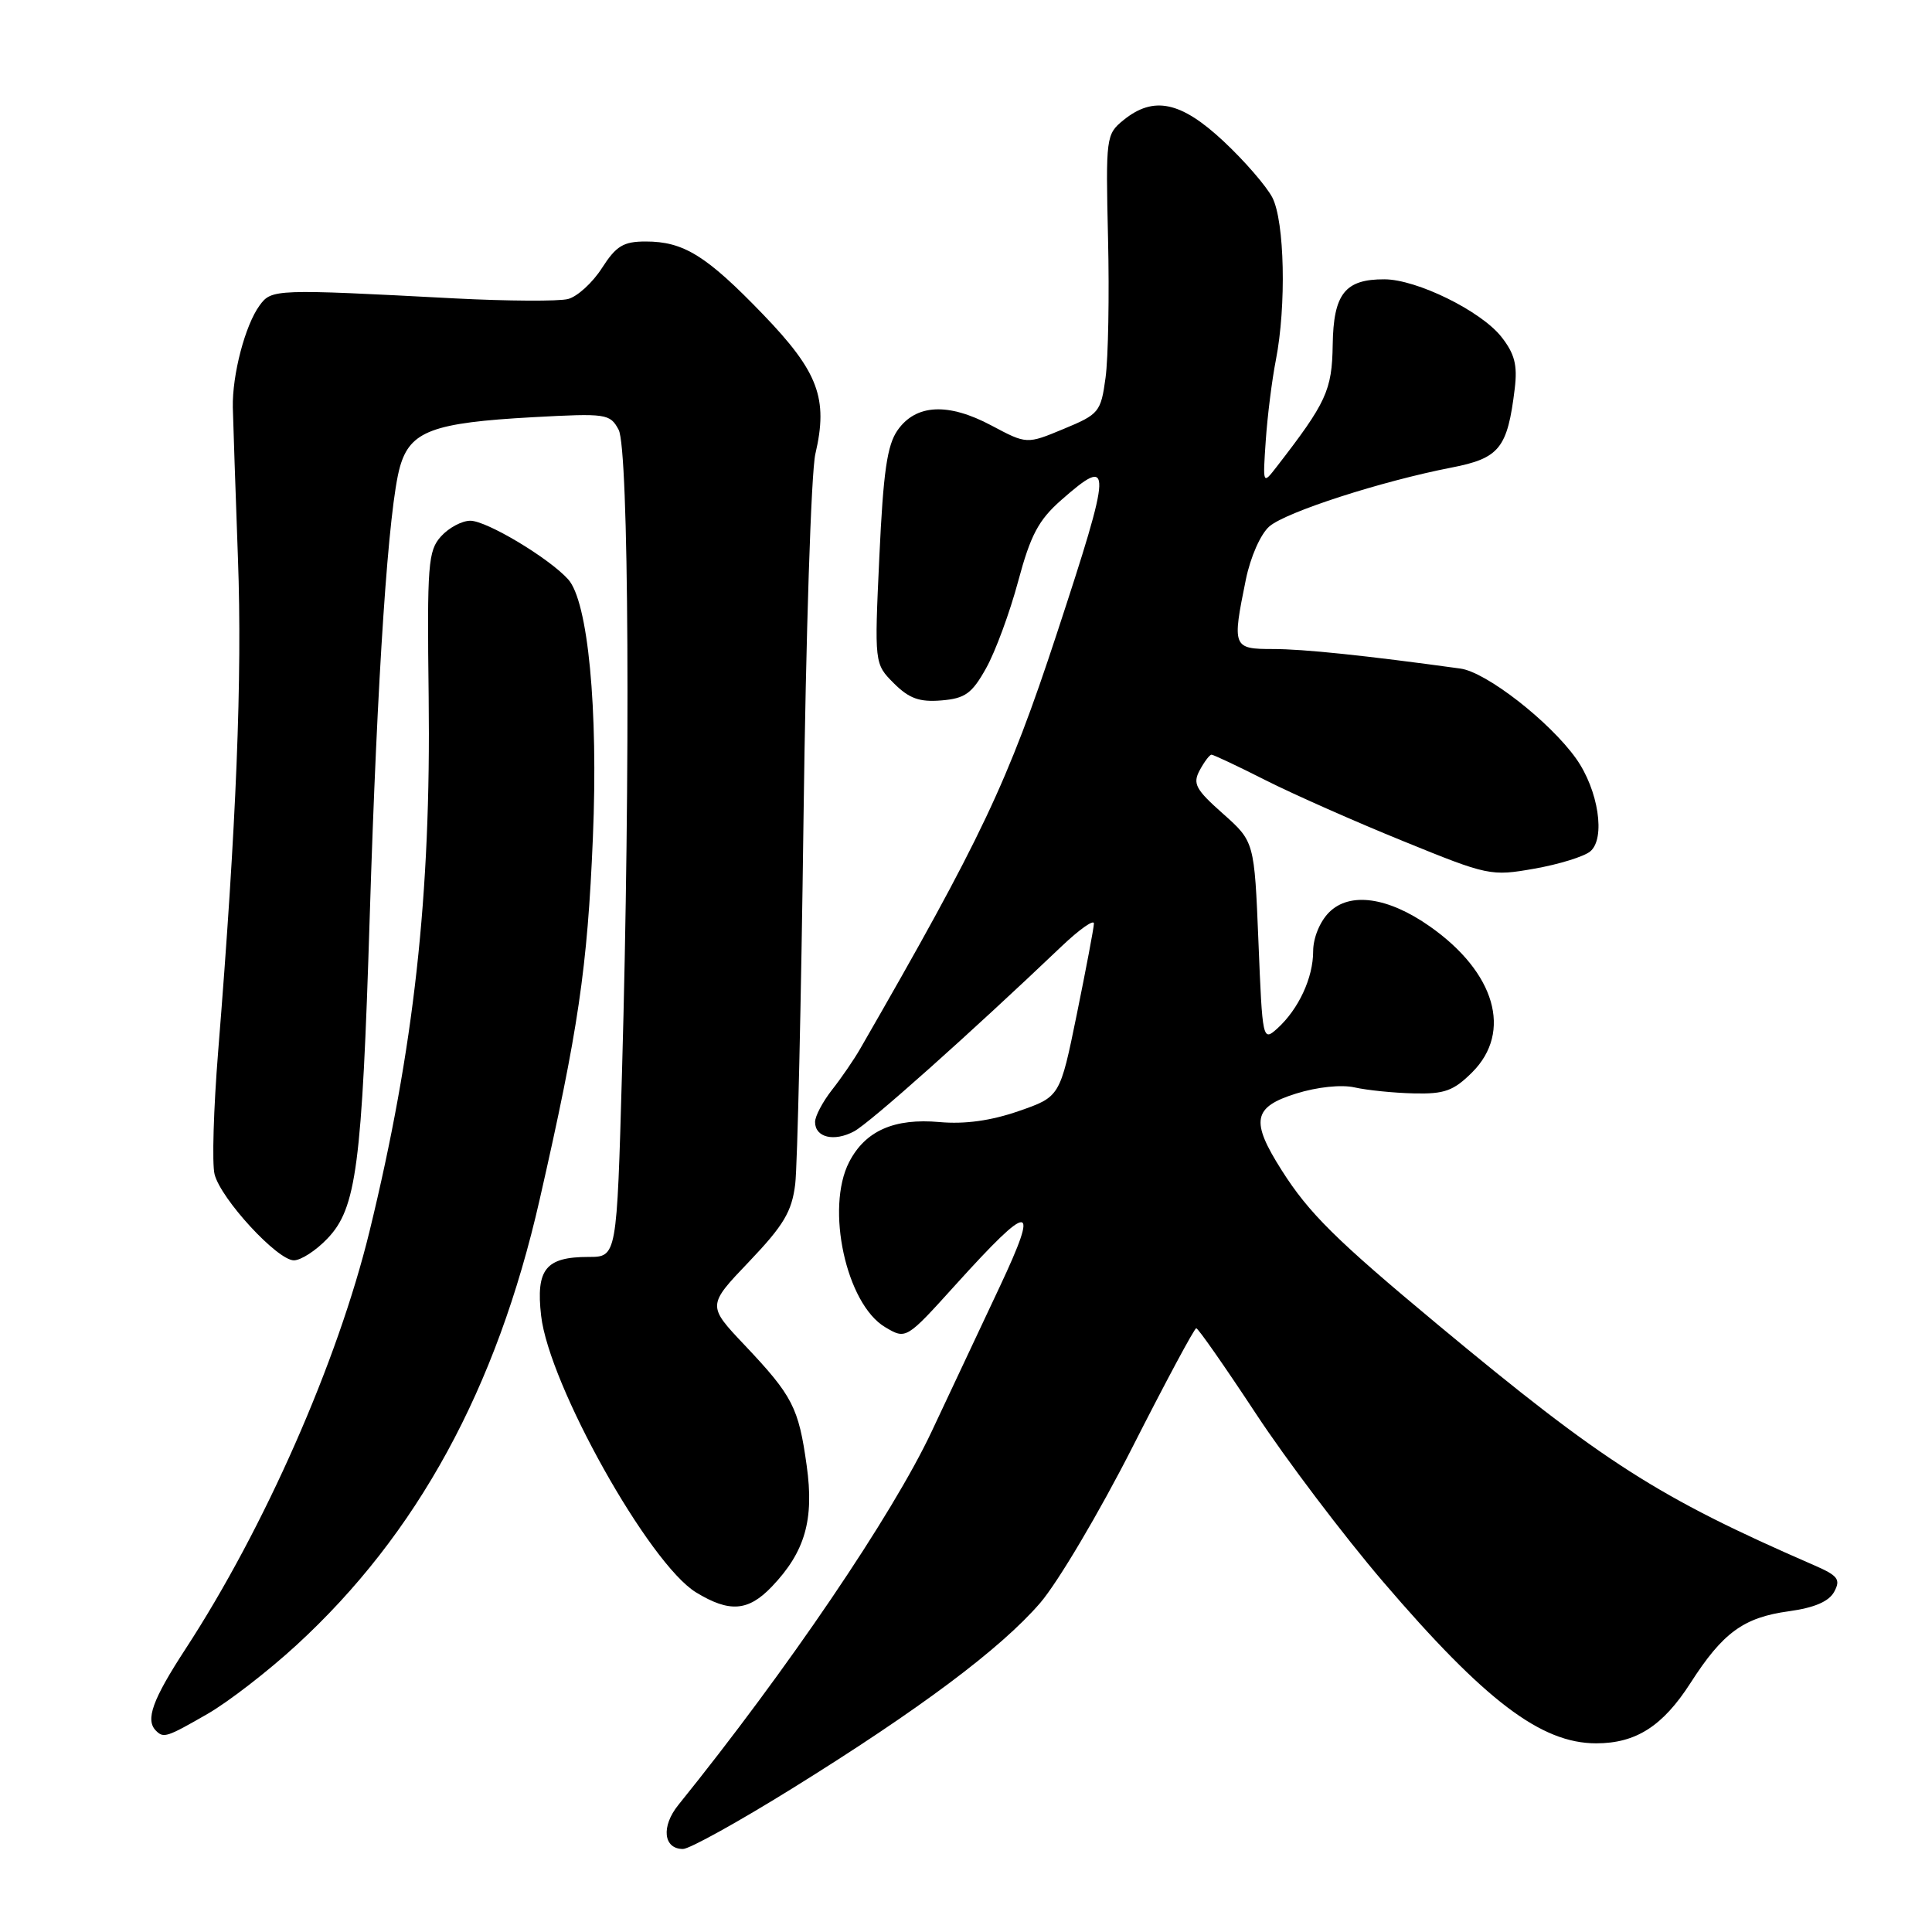 <?xml version="1.0" encoding="UTF-8" standalone="no"?>
<!DOCTYPE svg PUBLIC "-//W3C//DTD SVG 1.1//EN" "http://www.w3.org/Graphics/SVG/1.1/DTD/svg11.dtd" >
<svg xmlns="http://www.w3.org/2000/svg" xmlns:xlink="http://www.w3.org/1999/xlink" version="1.1" viewBox="0 0 256 256">
 <g >
 <path fill="currentColor"
d=" M 104.97 236.98 C 121.88 226.48 132.57 218.48 137.81 212.42 C 140.15 209.71 145.66 200.41 150.06 191.75 C 154.46 183.09 158.26 176.00 158.51 176.00 C 158.76 176.00 162.29 181.06 166.37 187.25 C 170.44 193.44 178.04 203.48 183.25 209.57 C 196.77 225.37 204.20 231.00 211.50 231.00 C 216.77 231.00 220.32 228.73 223.99 223.02 C 228.28 216.33 231.03 214.32 237.04 213.50 C 240.44 213.03 242.36 212.20 243.05 210.90 C 243.93 209.27 243.54 208.77 240.28 207.36 C 219.67 198.39 212.49 193.80 190.50 175.51 C 177.00 164.28 173.44 160.76 169.82 155.05 C 165.67 148.51 166.02 146.69 171.75 144.90 C 174.54 144.03 177.74 143.69 179.50 144.09 C 181.15 144.46 184.67 144.82 187.33 144.88 C 191.41 144.98 192.60 144.55 195.08 142.08 C 200.42 136.73 198.14 128.85 189.47 122.76 C 183.91 118.85 178.85 118.15 176.11 120.89 C 174.89 122.11 174.00 124.28 174.00 126.05 C 174.00 129.57 172.07 133.72 169.25 136.28 C 167.31 138.02 167.28 137.87 166.75 124.78 C 166.21 111.52 166.21 111.52 162.04 107.81 C 158.42 104.60 158.01 103.84 158.97 102.06 C 159.58 100.93 160.28 100.00 160.53 100.00 C 160.79 100.00 164.04 101.53 167.75 103.41 C 171.46 105.28 179.66 108.91 185.97 111.47 C 197.18 116.04 197.56 116.12 203.33 115.10 C 206.57 114.53 209.89 113.50 210.71 112.82 C 212.78 111.11 211.80 104.67 208.83 100.50 C 205.33 95.59 196.94 89.06 193.52 88.59 C 180.88 86.85 172.71 86.00 168.70 86.00 C 163.34 86.00 163.25 85.77 165.08 76.80 C 165.70 73.78 167.04 70.75 168.20 69.75 C 170.41 67.84 183.05 63.76 192.31 61.96 C 198.70 60.72 199.75 59.41 200.71 51.50 C 201.09 48.37 200.70 46.87 198.93 44.62 C 196.22 41.20 187.73 37.02 183.44 37.01 C 178.22 36.99 176.69 38.93 176.59 45.69 C 176.50 51.73 175.76 53.33 169.15 61.87 C 167.32 64.23 167.32 64.22 167.72 58.37 C 167.94 55.14 168.54 50.34 169.06 47.70 C 170.46 40.54 170.22 29.32 168.59 26.17 C 167.81 24.67 164.90 21.31 162.13 18.72 C 156.48 13.44 152.86 12.67 148.86 15.92 C 146.56 17.79 146.51 18.16 146.82 31.58 C 147.00 39.13 146.85 47.45 146.49 50.06 C 145.87 54.60 145.63 54.89 140.95 56.83 C 136.05 58.87 136.05 58.87 131.37 56.38 C 125.64 53.33 121.37 53.54 118.94 57.00 C 117.55 58.97 117.04 62.52 116.52 73.73 C 115.86 87.95 115.86 87.95 118.44 90.54 C 120.47 92.56 121.83 93.05 124.74 92.81 C 127.89 92.55 128.79 91.90 130.67 88.53 C 131.89 86.35 133.80 81.17 134.91 77.03 C 136.56 70.88 137.61 68.91 140.63 66.25 C 147.46 60.26 147.41 61.51 140.02 84.00 C 133.55 103.68 130.06 111.05 113.99 138.95 C 113.16 140.40 111.47 142.86 110.24 144.42 C 109.01 145.99 108.00 147.90 108.00 148.67 C 108.00 150.72 110.51 151.33 113.17 149.91 C 115.24 148.81 128.57 136.92 140.68 125.38 C 143.06 123.12 144.98 121.77 144.95 122.38 C 144.93 123.00 143.90 128.41 142.68 134.41 C 140.45 145.33 140.45 145.33 134.97 147.23 C 131.31 148.50 127.85 148.98 124.50 148.68 C 118.49 148.14 114.66 149.83 112.52 153.97 C 109.36 160.08 112.12 172.78 117.28 175.85 C 120.06 177.50 120.06 177.50 126.63 170.23 C 136.67 159.13 137.79 159.17 132.48 170.48 C 130.02 175.71 125.95 184.36 123.45 189.68 C 118.26 200.72 104.34 221.25 89.88 239.17 C 87.58 242.02 87.90 245.00 90.50 245.00 C 91.36 245.00 97.87 241.39 104.97 236.98 Z  M 27.50 227.10 C 30.25 225.52 35.55 221.42 39.28 217.99 C 55.28 203.30 65.80 184.04 71.50 158.98 C 76.63 136.49 77.84 128.27 78.56 111.00 C 79.28 93.91 77.92 79.69 75.28 76.76 C 72.73 73.94 64.49 69.00 62.32 69.00 C 61.21 69.00 59.47 69.93 58.44 71.07 C 56.72 72.97 56.58 74.78 56.80 92.32 C 57.12 118.62 54.86 138.98 48.96 163.17 C 44.74 180.45 35.06 202.43 24.58 218.50 C 20.20 225.22 19.23 227.90 20.67 229.33 C 21.68 230.35 22.11 230.20 27.50 227.10 Z  M 102.26 210.25 C 106.67 205.64 107.90 201.39 106.89 194.20 C 105.82 186.50 105.03 184.97 98.70 178.27 C 93.70 172.99 93.70 172.99 99.27 167.16 C 103.85 162.35 104.92 160.55 105.37 156.91 C 105.66 154.49 106.16 132.70 106.47 108.50 C 106.78 84.30 107.48 62.54 108.04 60.15 C 109.76 52.79 108.44 49.27 101.10 41.65 C 93.60 33.87 90.59 32.00 85.56 32.00 C 82.60 32.00 81.65 32.58 79.76 35.52 C 78.52 37.46 76.50 39.30 75.27 39.62 C 74.04 39.94 67.29 39.90 60.27 39.54 C 36.40 38.28 35.99 38.30 34.40 40.47 C 32.48 43.09 30.76 49.67 30.85 54.00 C 30.90 55.92 31.20 64.92 31.53 74.00 C 32.11 89.75 31.33 109.17 28.91 139.28 C 28.30 146.86 28.08 154.20 28.43 155.59 C 29.25 158.86 36.75 167.00 38.94 167.00 C 39.87 167.00 41.87 165.71 43.38 164.12 C 47.23 160.11 47.96 154.52 48.99 121.50 C 49.98 89.50 51.48 67.15 53.00 61.84 C 54.35 57.12 57.32 56.01 70.64 55.28 C 80.36 54.75 80.83 54.82 81.97 56.94 C 83.33 59.48 83.55 101.98 82.42 142.02 C 81.73 166.55 81.73 166.55 77.99 166.55 C 72.31 166.55 71.00 168.17 71.70 174.33 C 72.74 183.50 86.02 207.21 92.23 211.00 C 96.66 213.70 99.14 213.51 102.26 210.25 Z "/>
</g>
</svg>
